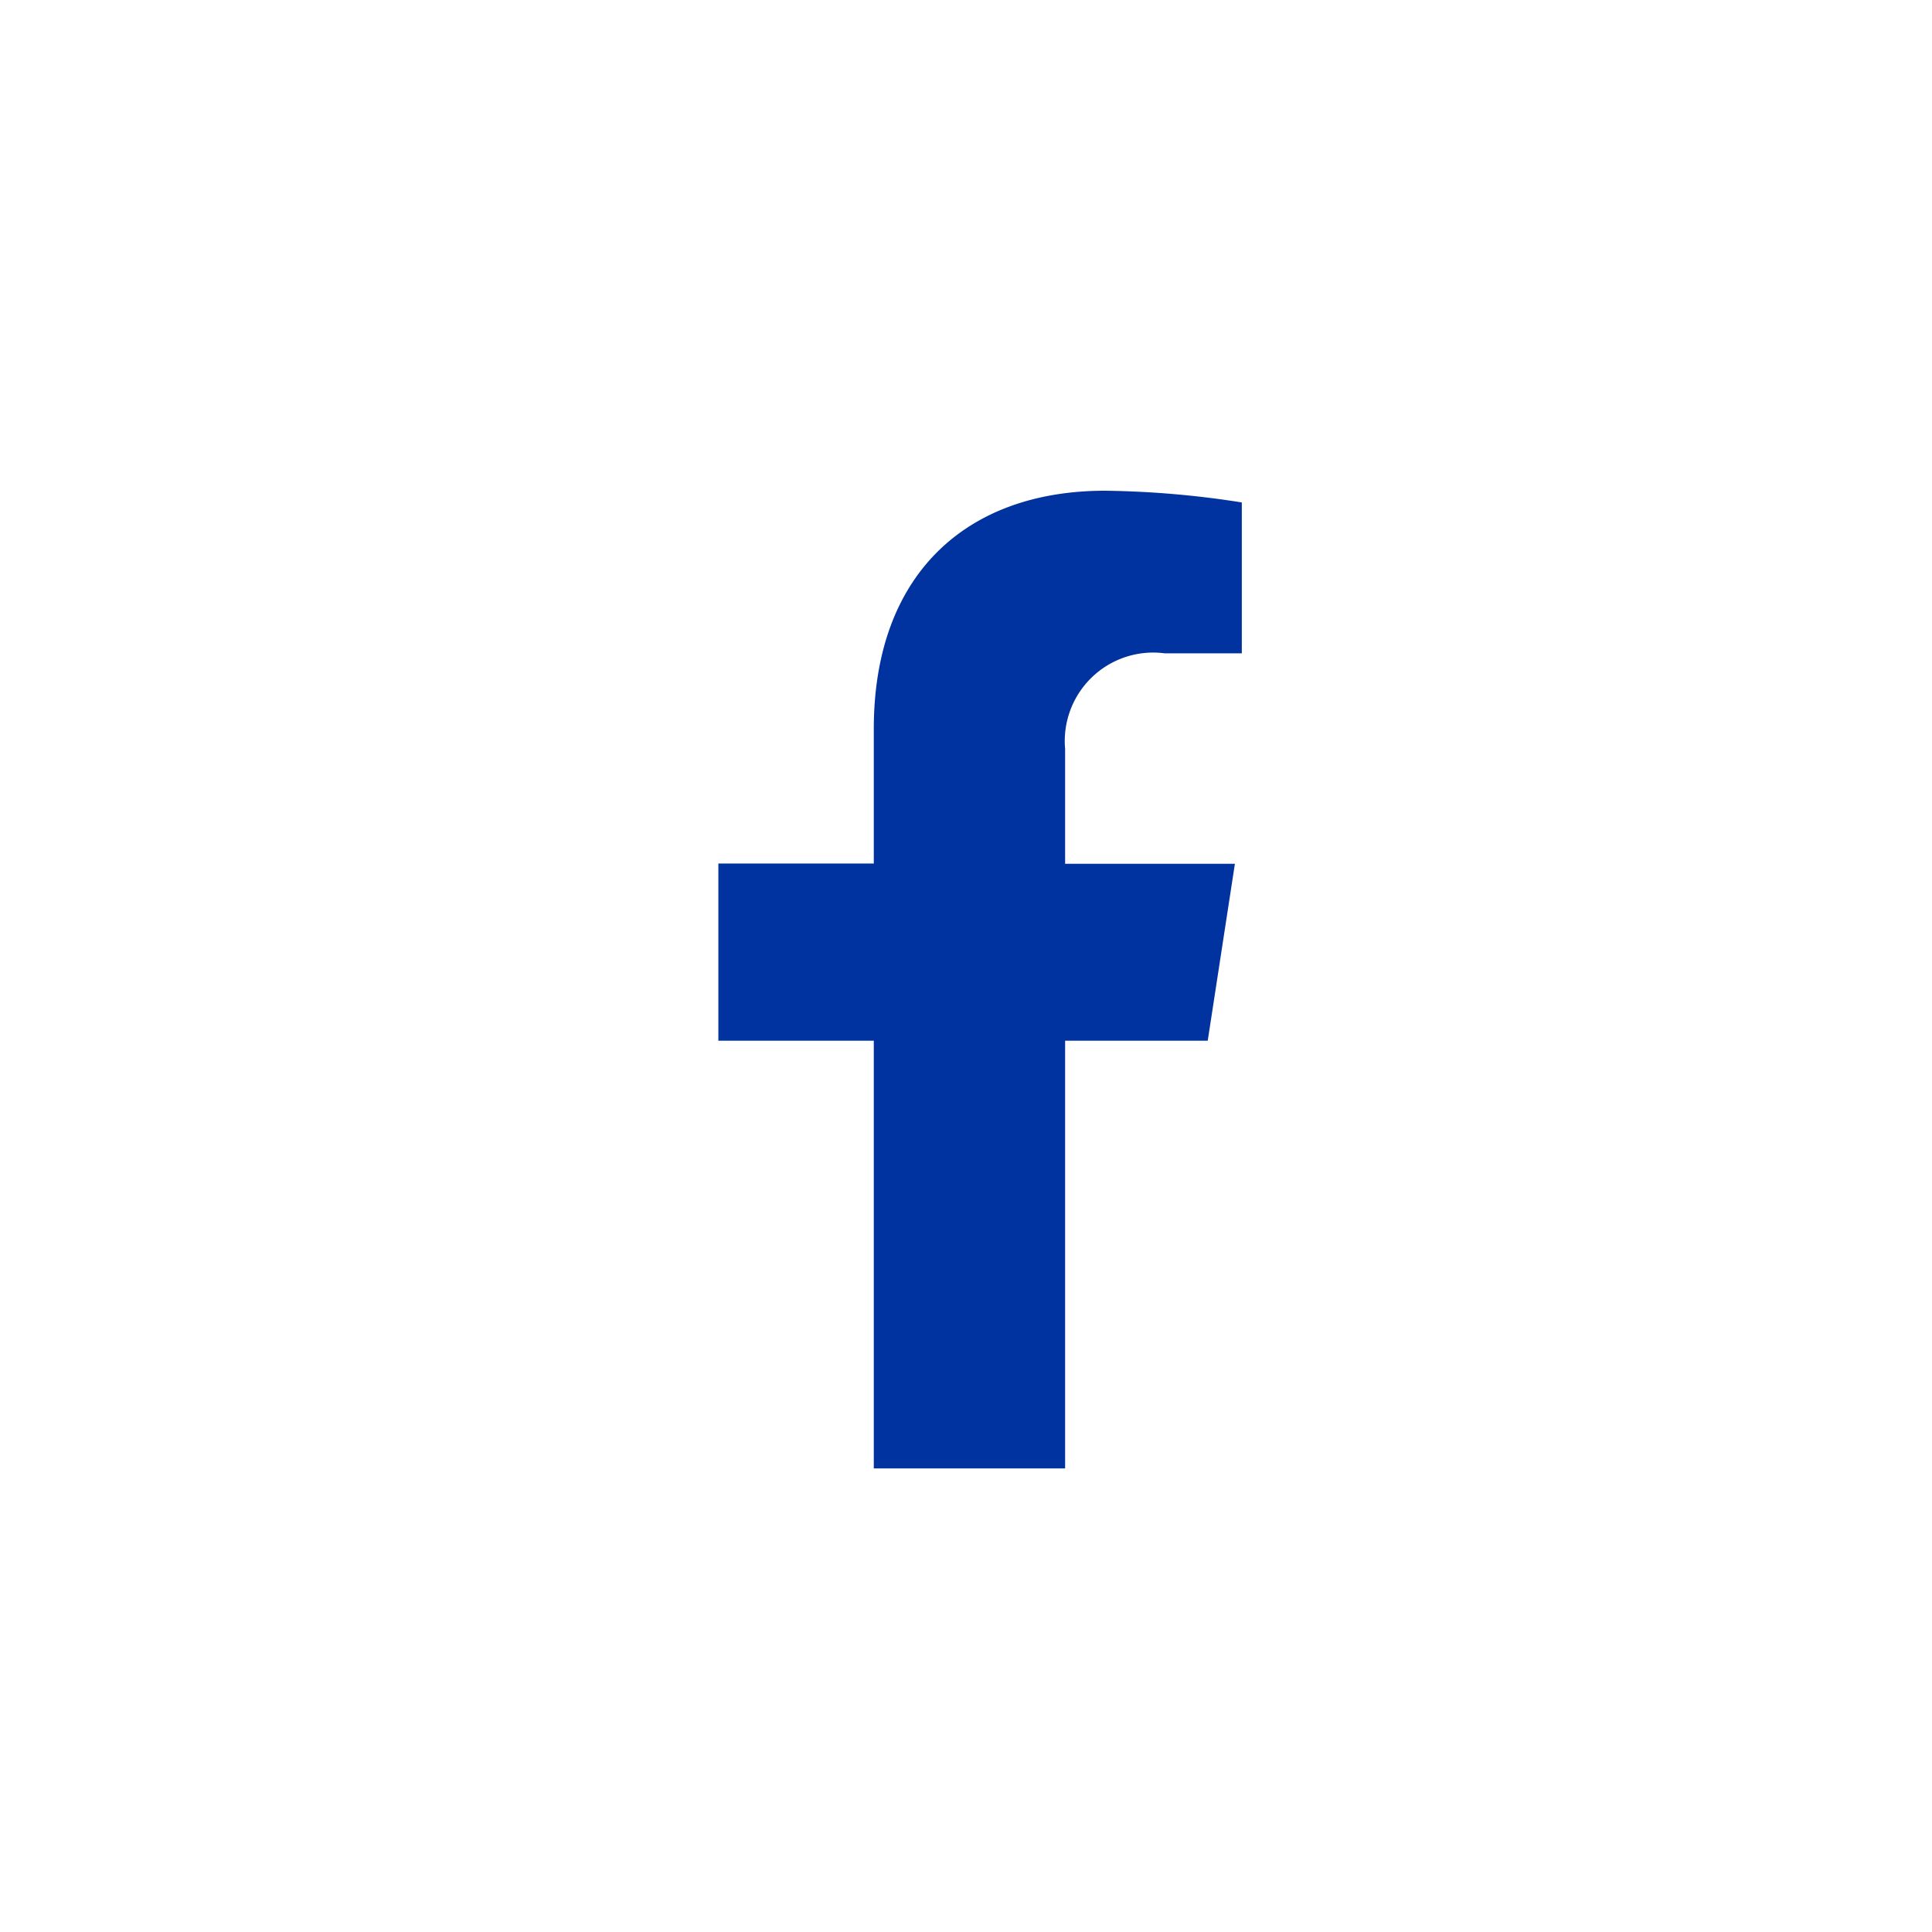 <svg id="Componente_16_51" data-name="Componente 16 – 51" xmlns="http://www.w3.org/2000/svg" width="33" height="33" viewBox="0 0 33 33">
  <rect id="Rectangle_1" data-name="Rectangle 1" width="33" height="33" fill="#fff"/>
  <path id="Icon_awesome-facebook-f" data-name="Icon awesome-facebook-f" d="M9.968,9.394l.464-3.022h-2.9V4.41a1.511,1.511,0,0,1,1.7-1.633h1.318V.2A16.078,16.078,0,0,0,8.214,0C5.825,0,4.264,1.448,4.264,4.068v2.3H1.609V9.394H4.264V16.7H7.532V9.394Z" transform="translate(10.661 8.382)" fill="#0033a0"/>
</svg>
